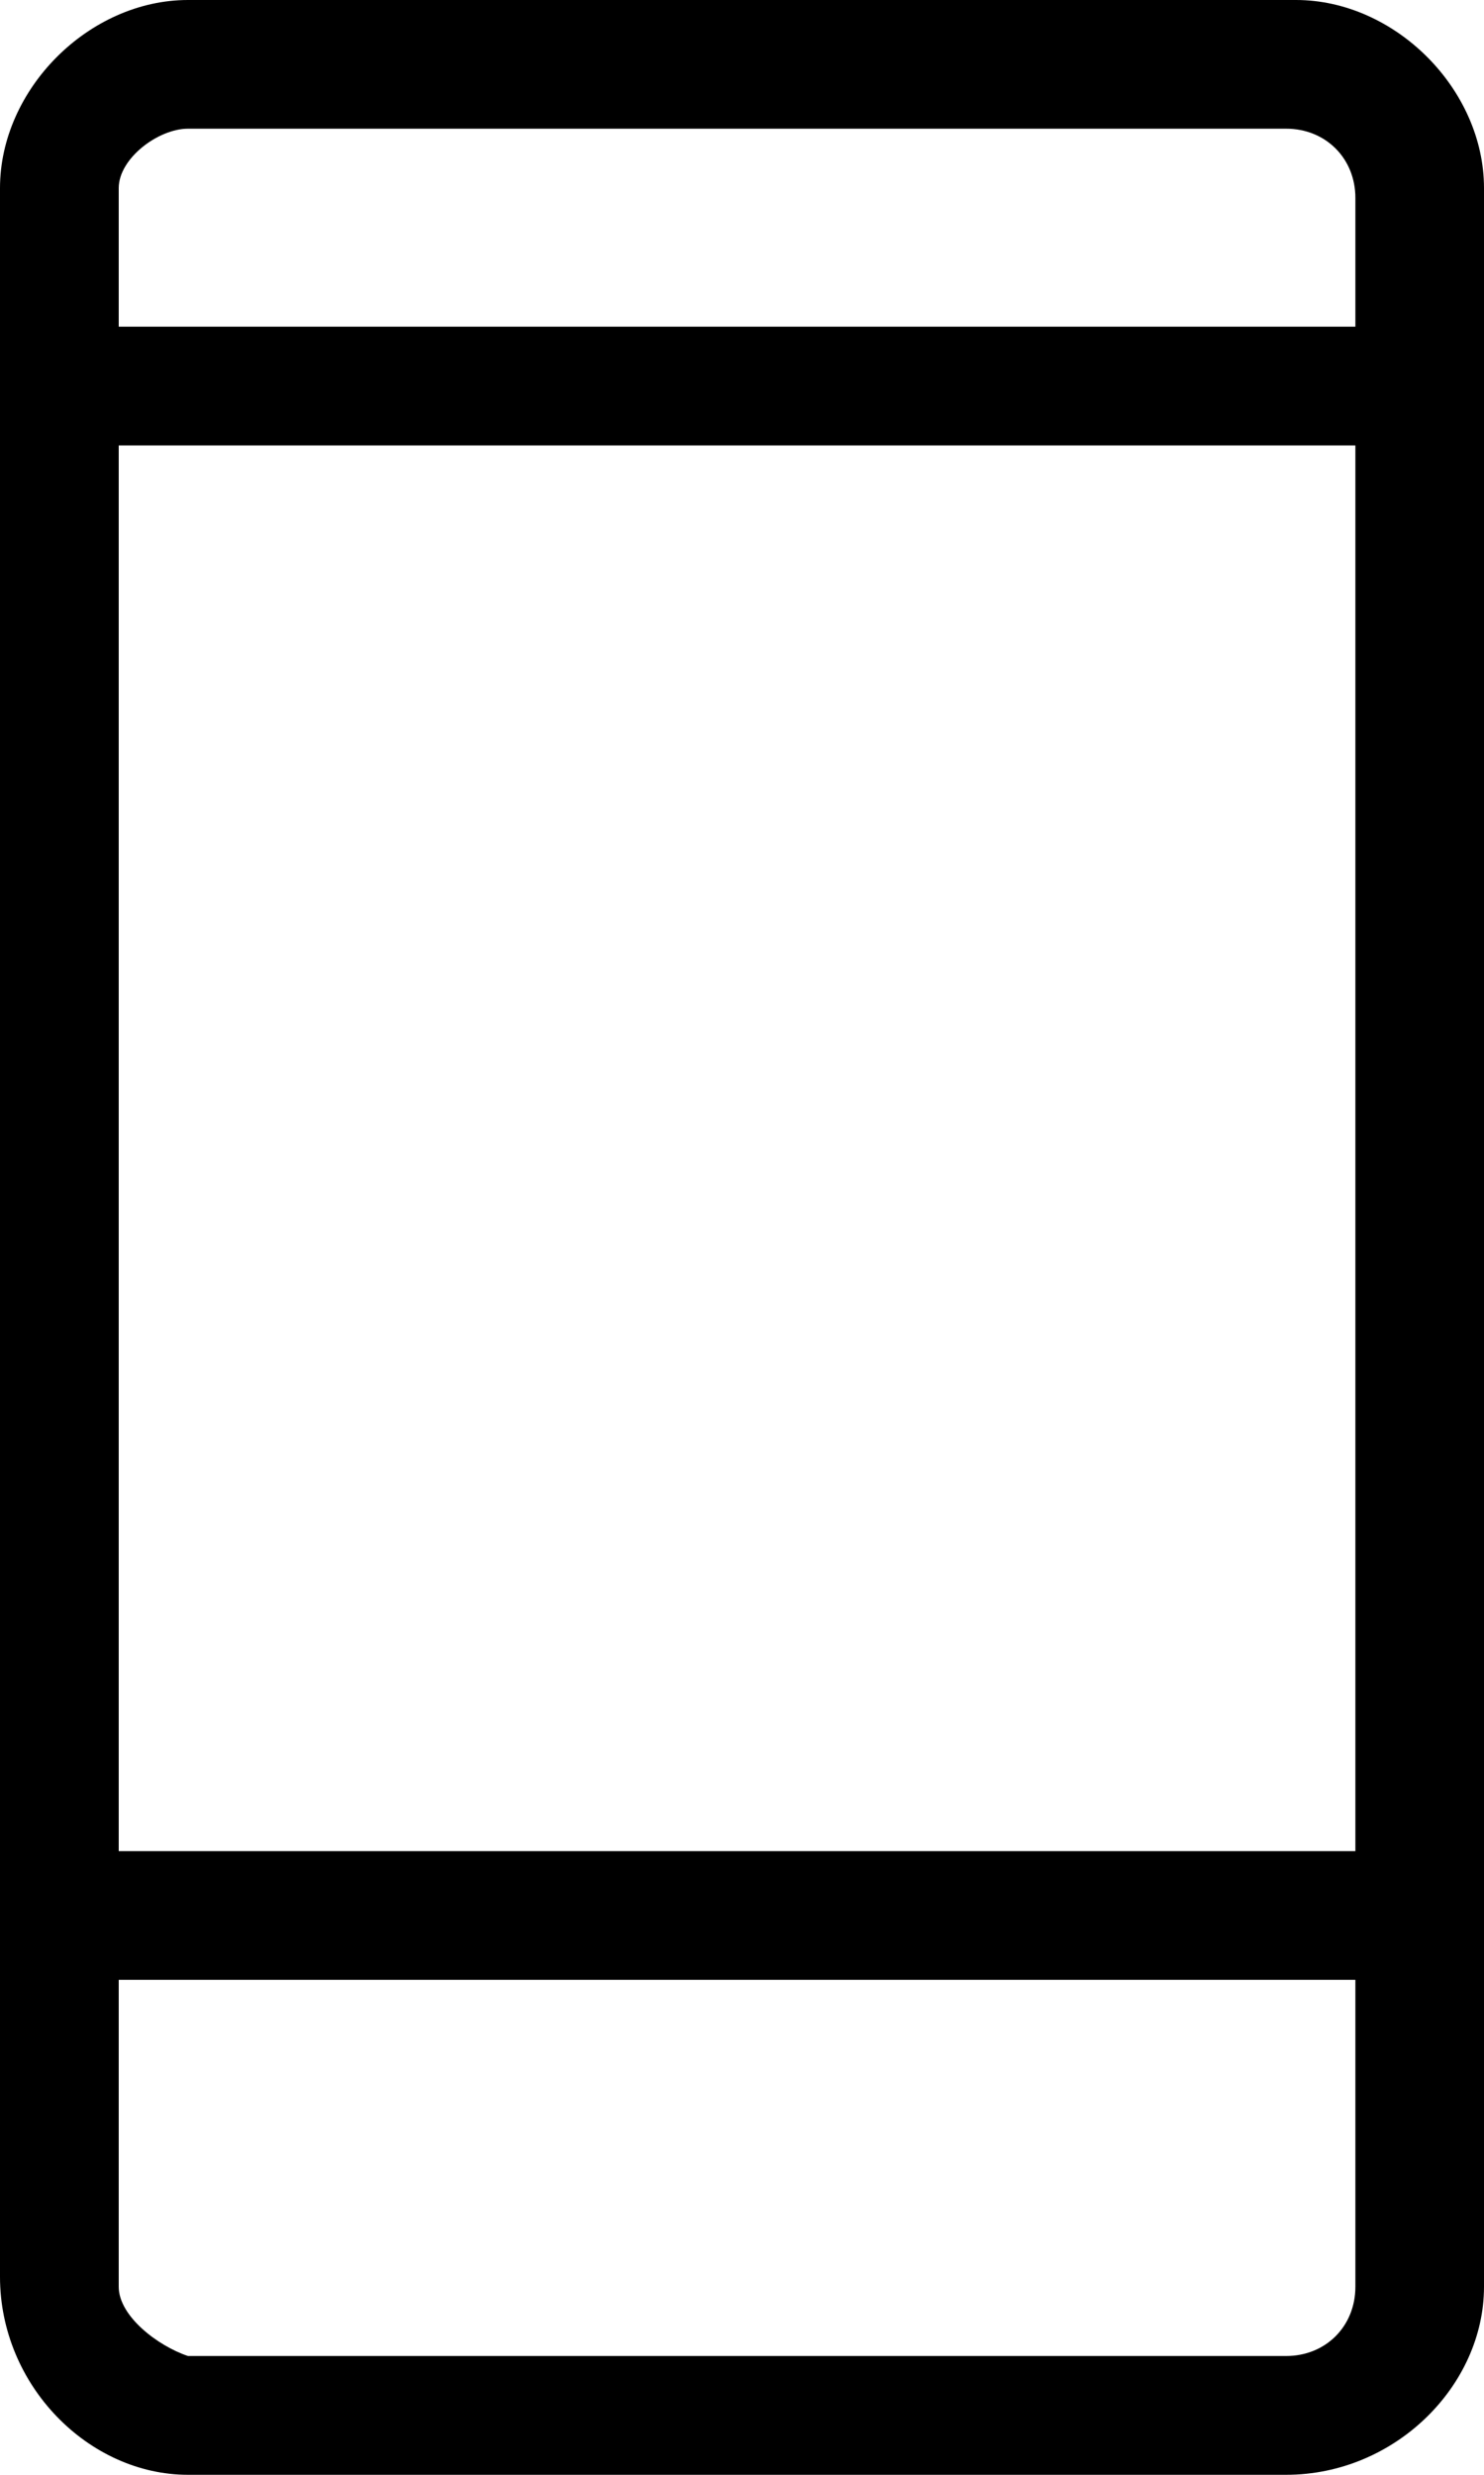 <?xml version="1.0" encoding="utf-8"?>
<!-- Generator: Adobe Illustrator 16.0.0, SVG Export Plug-In . SVG Version: 6.00 Build 0)  -->
<!DOCTYPE svg PUBLIC "-//W3C//DTD SVG 1.1//EN" "http://www.w3.org/Graphics/SVG/1.1/DTD/svg11.dtd">
<svg version="1.1" id="Layer_1" xmlns="http://www.w3.org/2000/svg" xmlns:xlink="http://www.w3.org/1999/xlink" x="0px" y="0px"
	 width="15px" height="25px" viewBox="0 0 15 25" enable-background="new 0 0 15 25" xml:space="preserve">
<path d="M15,23.1V1.9C15,0.9,14.1,0,13.1,0H1.9C0.9,0,0,0.9,0,1.9v21.1C0,24.1,0.9,25,1.9,25h11.1C14.1,25,15,24.1,15,23.1z
	 M1.2,4.5h12.5v14.2H1.2V4.5z M1.9,1.3h11.1c0.4,0,0.7,0.3,0.7,0.7v1.3H1.2V1.9C1.2,1.6,1.6,1.3,1.9,1.3z M1.2,23.1V20h12.5v3.1
	c0,0.4-0.3,0.7-0.7,0.7H1.9C1.6,23.7,1.2,23.4,1.2,23.1z"/>
</svg>

